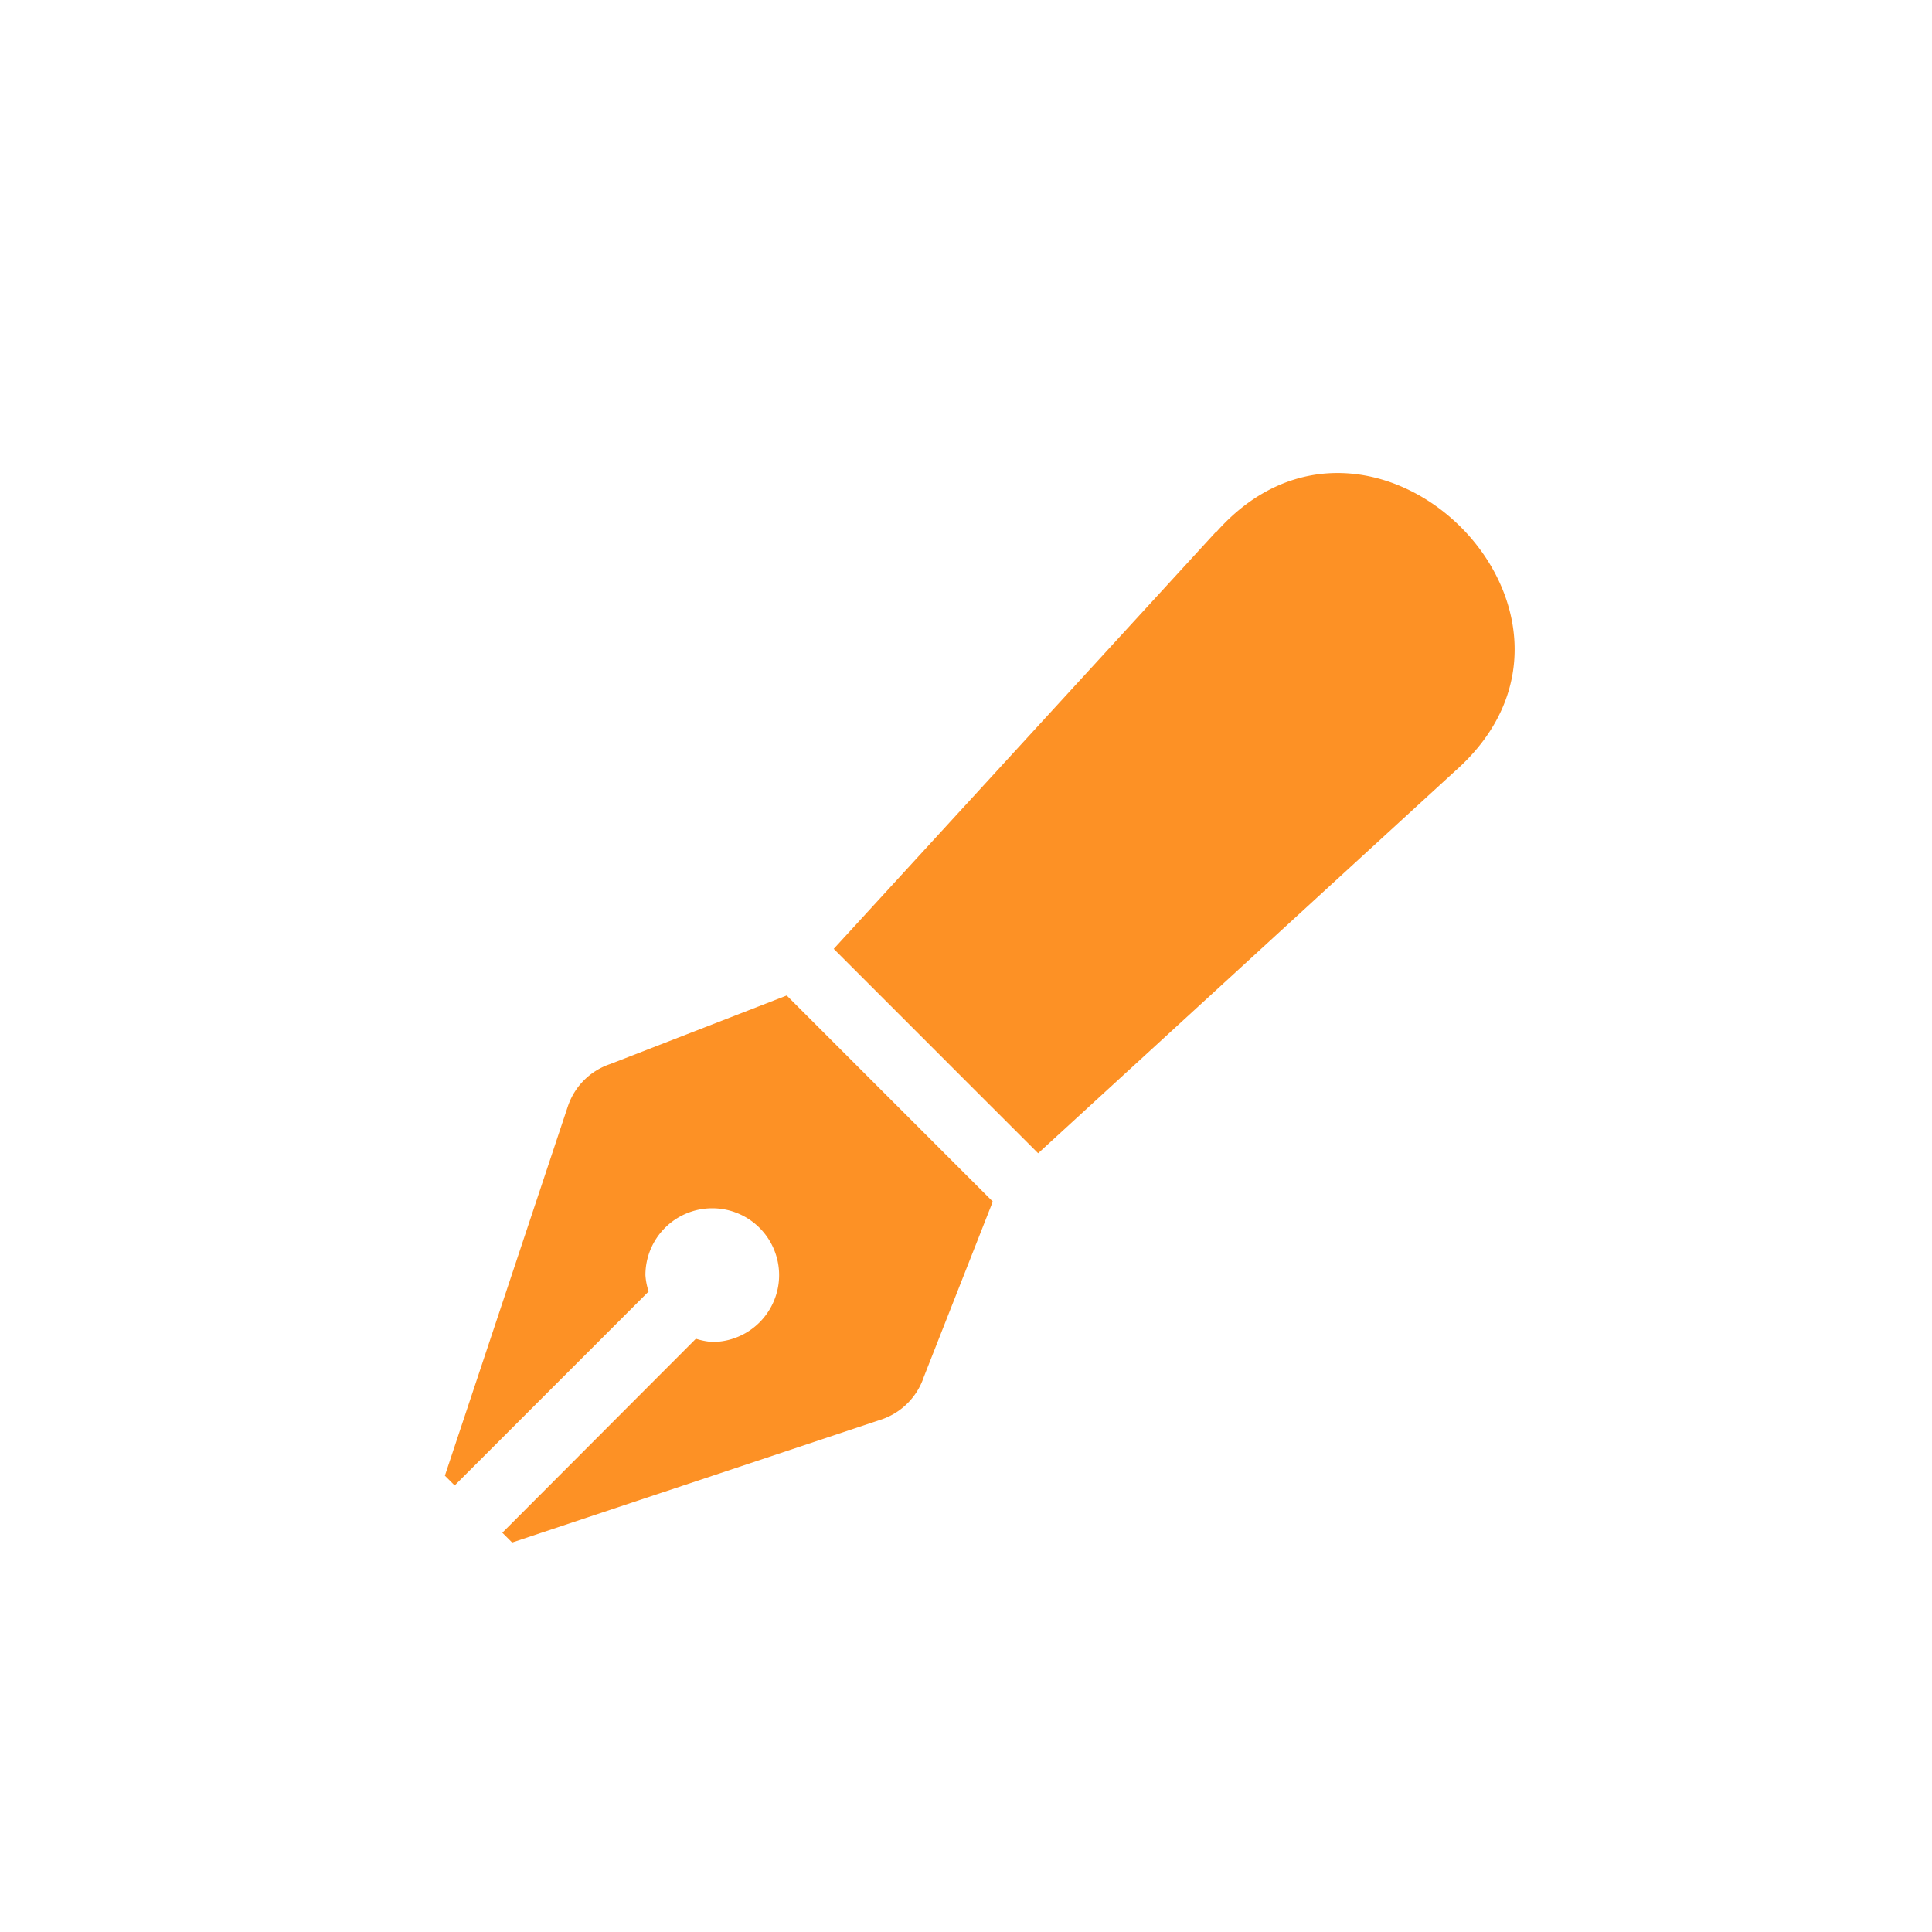 <?xml version="1.0" encoding="UTF-8"?>
<svg xmlns="http://www.w3.org/2000/svg" width="150" height="150" viewBox="0 0 150 150">
  <defs>
    <style>.a{fill:#fd9125;}</style>
  </defs>
  <path class="a" d="M47.38,82.61a5.21,5.21,0,0,0-3.29,3.28l-9.55,28.68.76.76,15.06-15.06A5,5,0,0,1,50.11,99a5.19,5.19,0,1,1,5.19,5.19h0a5.5,5.5,0,0,1-1.27-.25L39,119l.76.76,28.67-9.55a5.23,5.23,0,0,0,3.29-3.29l5.36-13.63-16-16Zm47-41.29L64.73,73.67,80.6,89.54,113,59.84C126.72,47.67,106.5,27.65,94.42,41.32Z"></path>
</svg>
